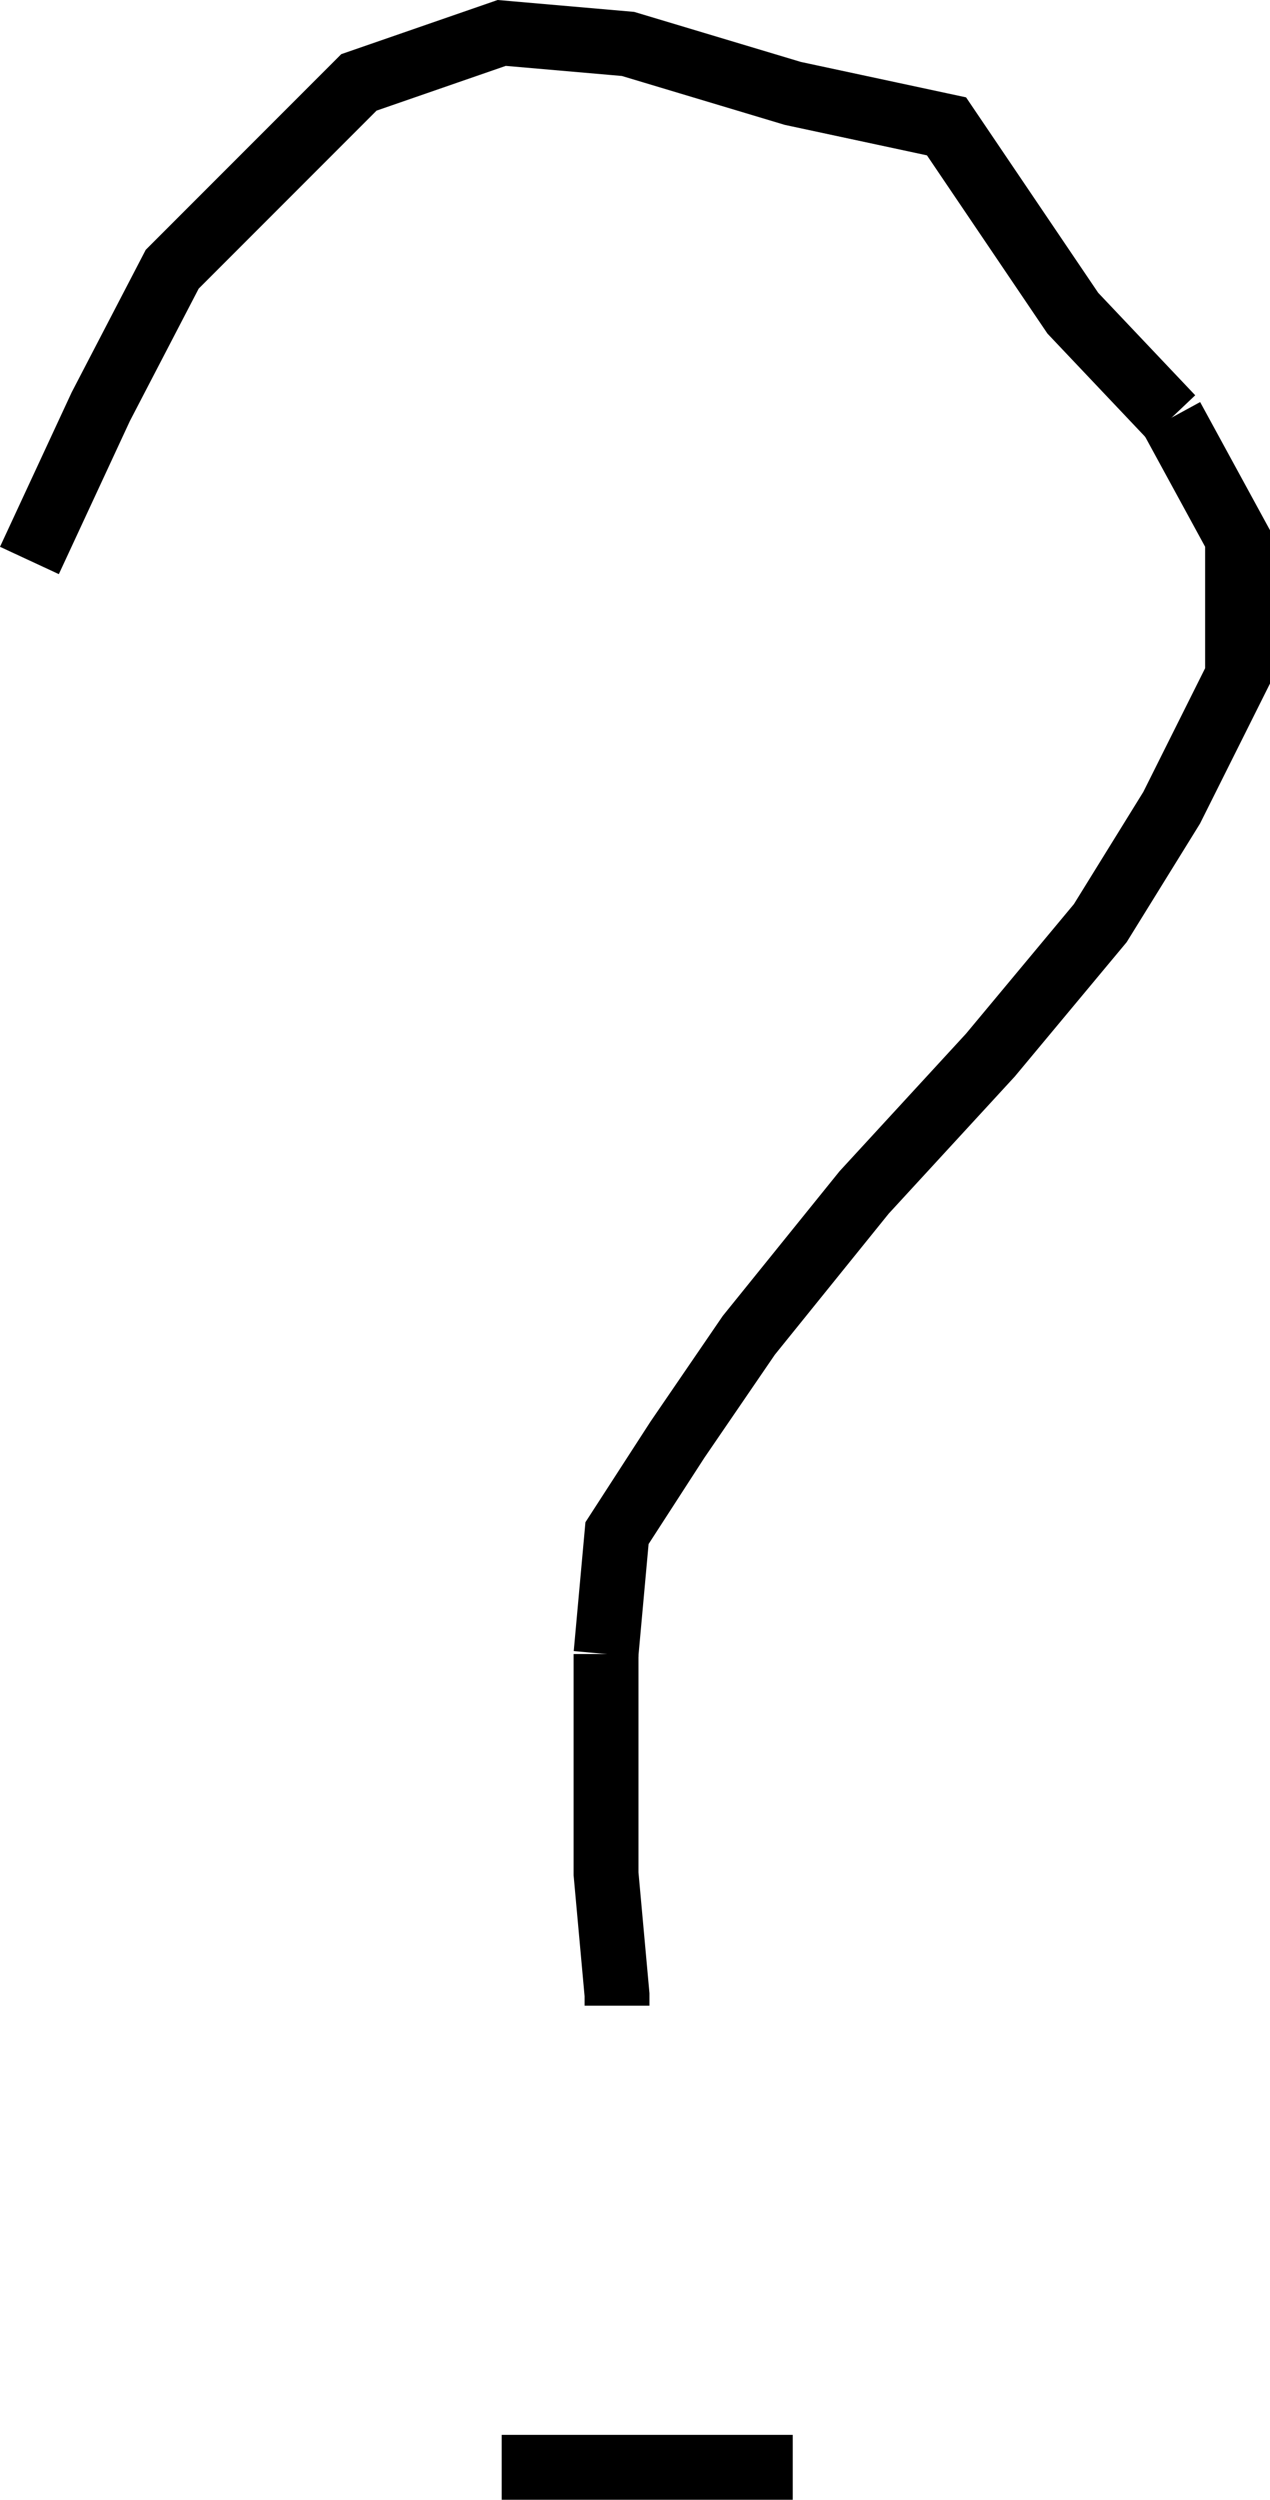 <?xml version="1.0" encoding="UTF-8" standalone="no"?>
<svg
   width="295.96"
   height="582.158"
   viewBox="0 0 295.96 582.158"
   version="1.1"
   id="svg16"
   sodipodi:docname="QUESMRK1.hpgl.svg"
   inkscape:version="1.1.2 (0a00cf5339, 2022-02-04)"
   xmlns:inkscape="http://www.inkscape.org/namespaces/inkscape"
   xmlns:sodipodi="http://sodipodi.sourceforge.net/DTD/sodipodi-0.dtd"
   xmlns="http://www.w3.org/2000/svg"
   xmlns:svg="http://www.w3.org/2000/svg">
  <defs
     id="defs20" />
  <sodipodi:namedview
     id="namedview18"
     pagecolor="#ffffff"
     bordercolor="#666666"
     borderopacity="1.0"
     inkscape:pageshadow="2"
     inkscape:pageopacity="0.0"
     inkscape:pagecheckerboard="0"
     showgrid="false"
     inkscape:zoom="1.2682364"
     inkscape:cx="149.02584"
     inkscape:cy="-1846.2646"
     inkscape:window-width="1495"
     inkscape:window-height="970"
     inkscape:window-x="0"
     inkscape:window-y="32"
     inkscape:window-maximized="0"
     inkscape:current-layer="svg16" />
  <g
     id="g2"
     transform="translate(7.559,-2129.512)" />
  <g
     style="fill:none;stroke:#000000;stroke-width:1mm"
     id="g4"
     transform="translate(7.559,-2129.512)" />
  <g
     style="fill:none;stroke:#000000;stroke-width:4mm"
     id="g14"
     transform="translate(7.559,-2129.512)">
    <path
       d="m -0.703,2260.038 16.637,-35.833 16.637,-31.993 21.755,-21.756 21.756,-21.756 33.274,-11.518 29.434,2.56 38.392,11.518 35.833,7.678 29.435,43.512 23.035,24.315"
       id="path6" />
    <path
       d="m 265.485,2226.765 15.357,28.154 v 31.994 l -15.357,30.714 -16.637,26.875 -25.595,30.714 -29.434,31.994 -26.875,33.273 -16.636,24.315 -14.078,21.756 -2.559,28.154"
       id="path8" />
    <path
       d="m 133.671,2514.708 v 29.435 21.755 l 2.559,28.155 v 2.559"
       id="path10" />
    <path
       d="m 109.356,2704.111 h 67.826"
       id="path12" />
  </g>
</svg>
